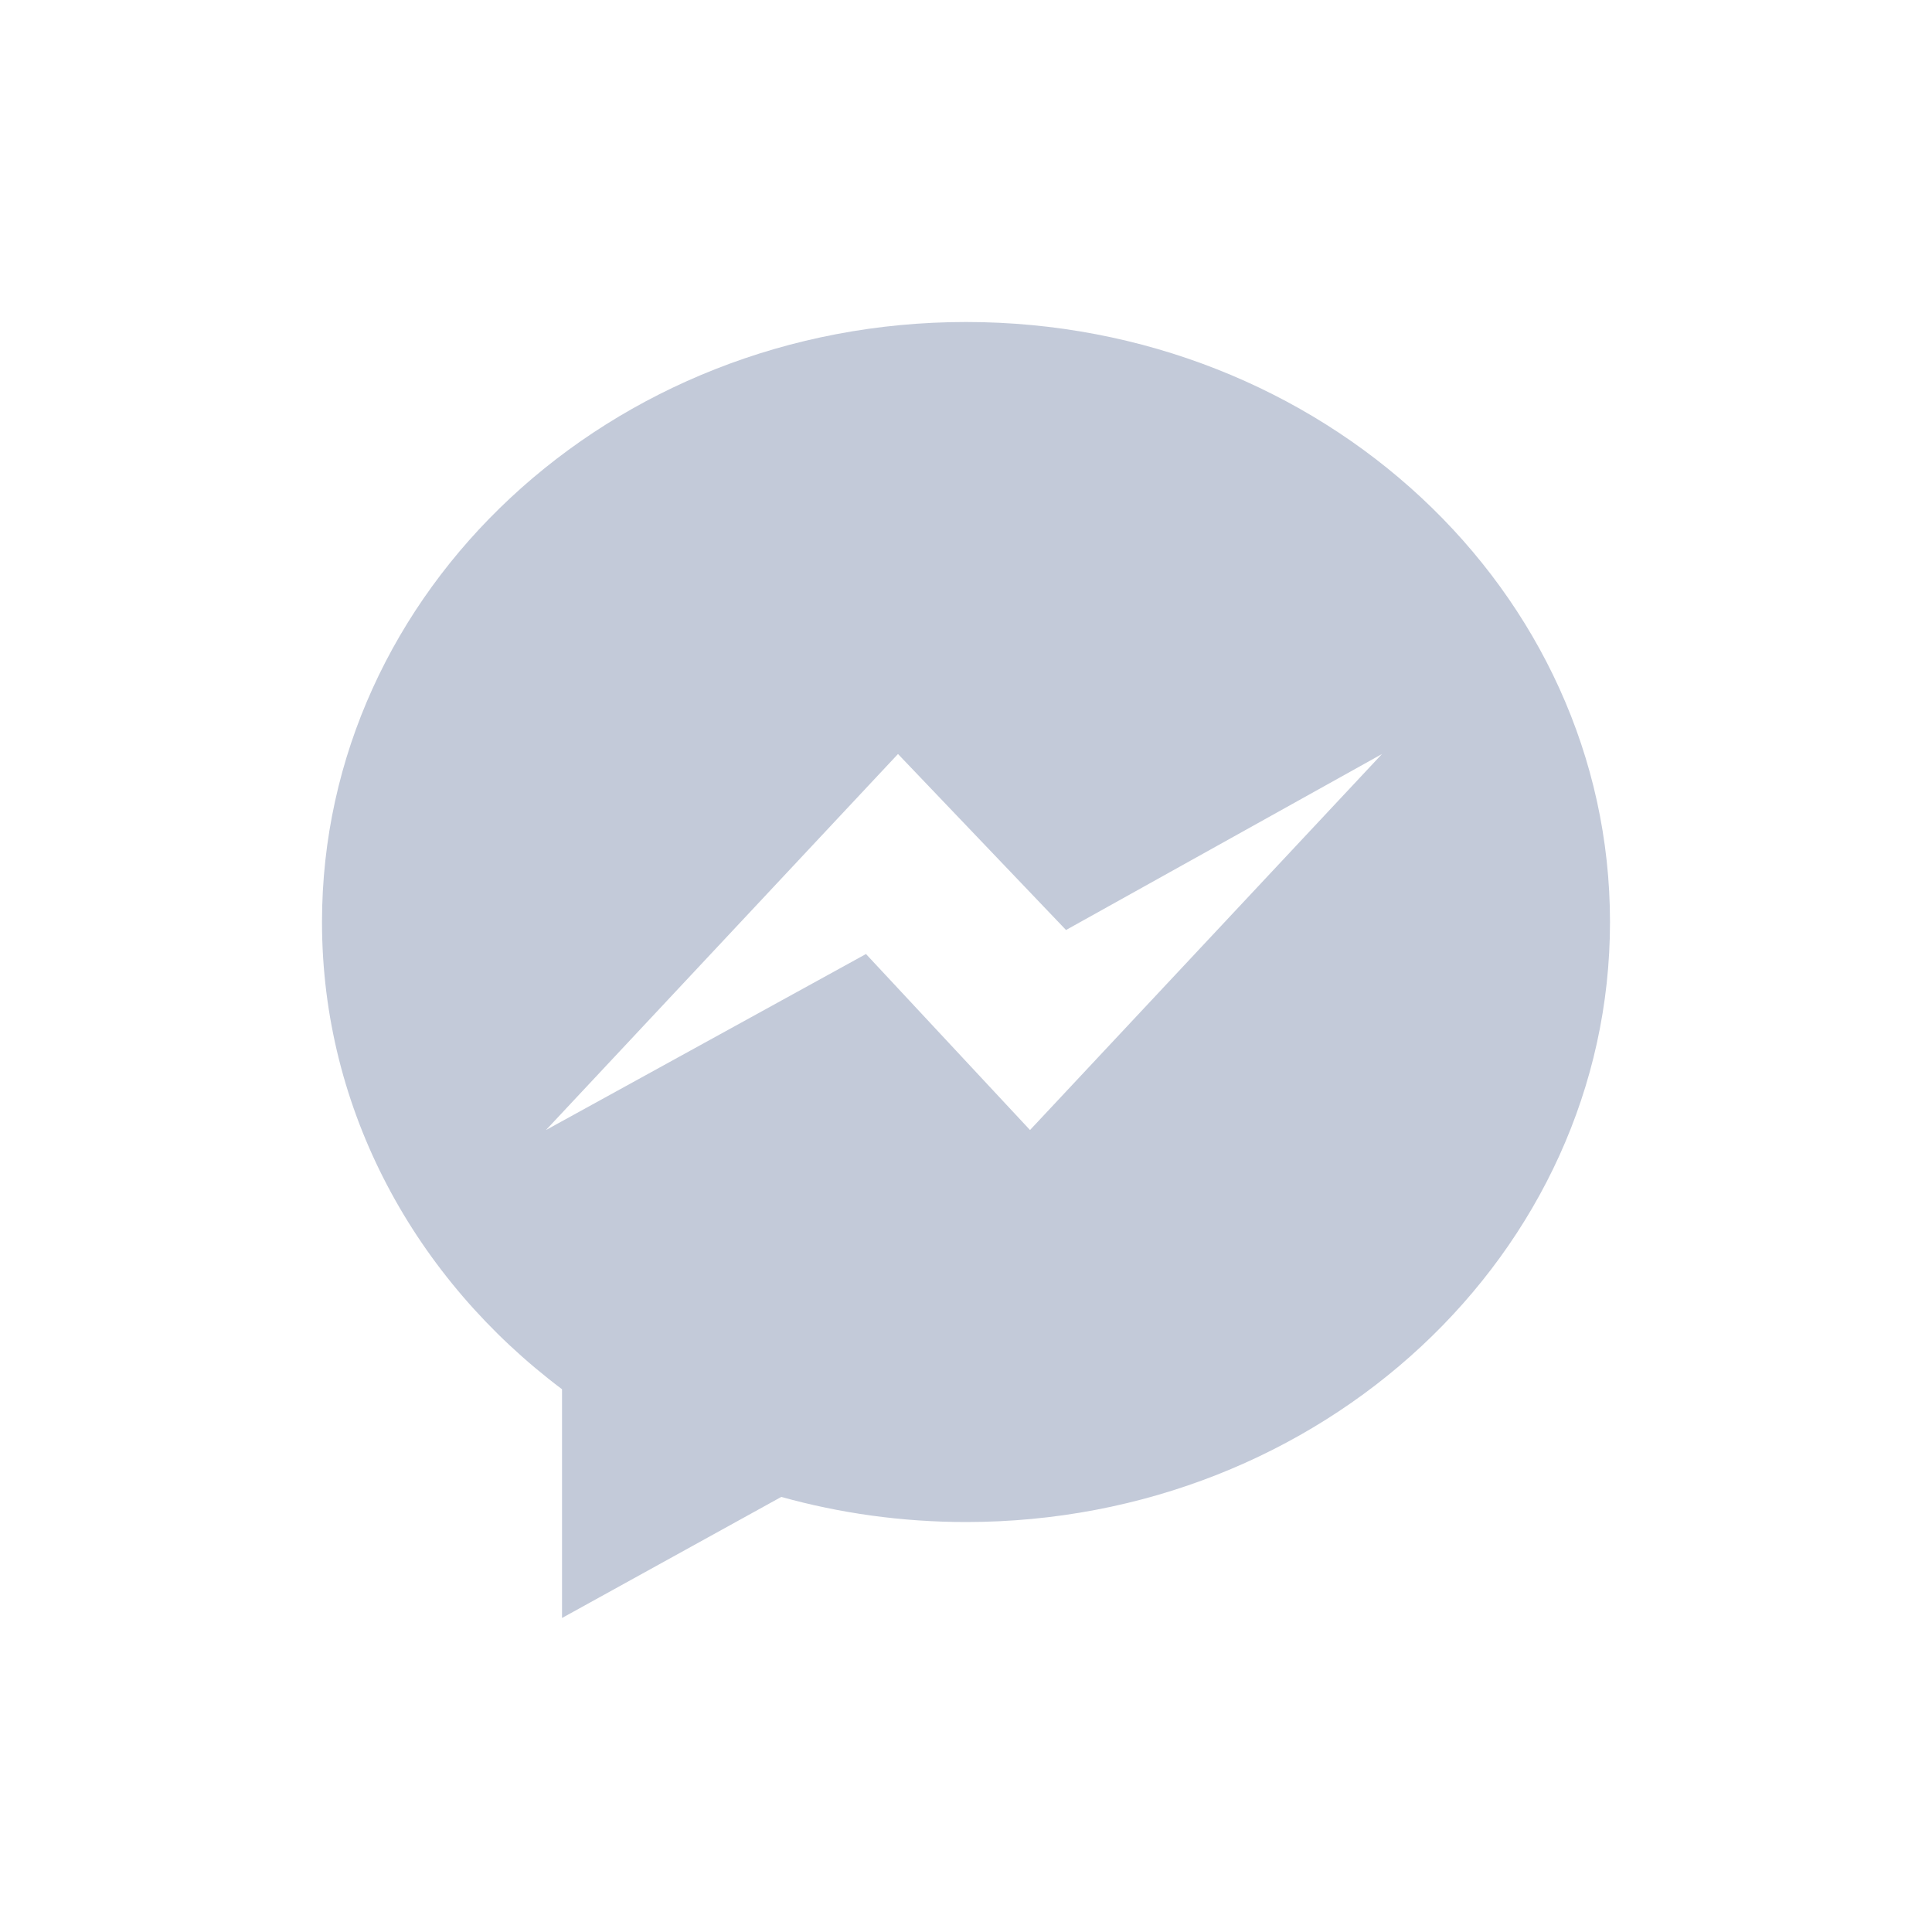<svg width="30" height="30" viewBox="0 0 30 30" fill="none" xmlns="http://www.w3.org/2000/svg">
<path fill-rule="evenodd" clip-rule="evenodd" d="M15 5C9.477 5 5 9.171 5 14.317C5 17.249 6.454 19.864 8.727 21.572V25.124L12.132 23.244C13.04 23.497 14.003 23.634 15 23.634C20.523 23.634 25 19.462 25 14.317C25 9.171 20.523 5 15 5ZM15.994 17.547L13.447 14.814L8.478 17.547L13.944 11.708L16.553 14.441L21.46 11.708L15.994 17.547Z" fill="#C3CAD9"/>
</svg>
